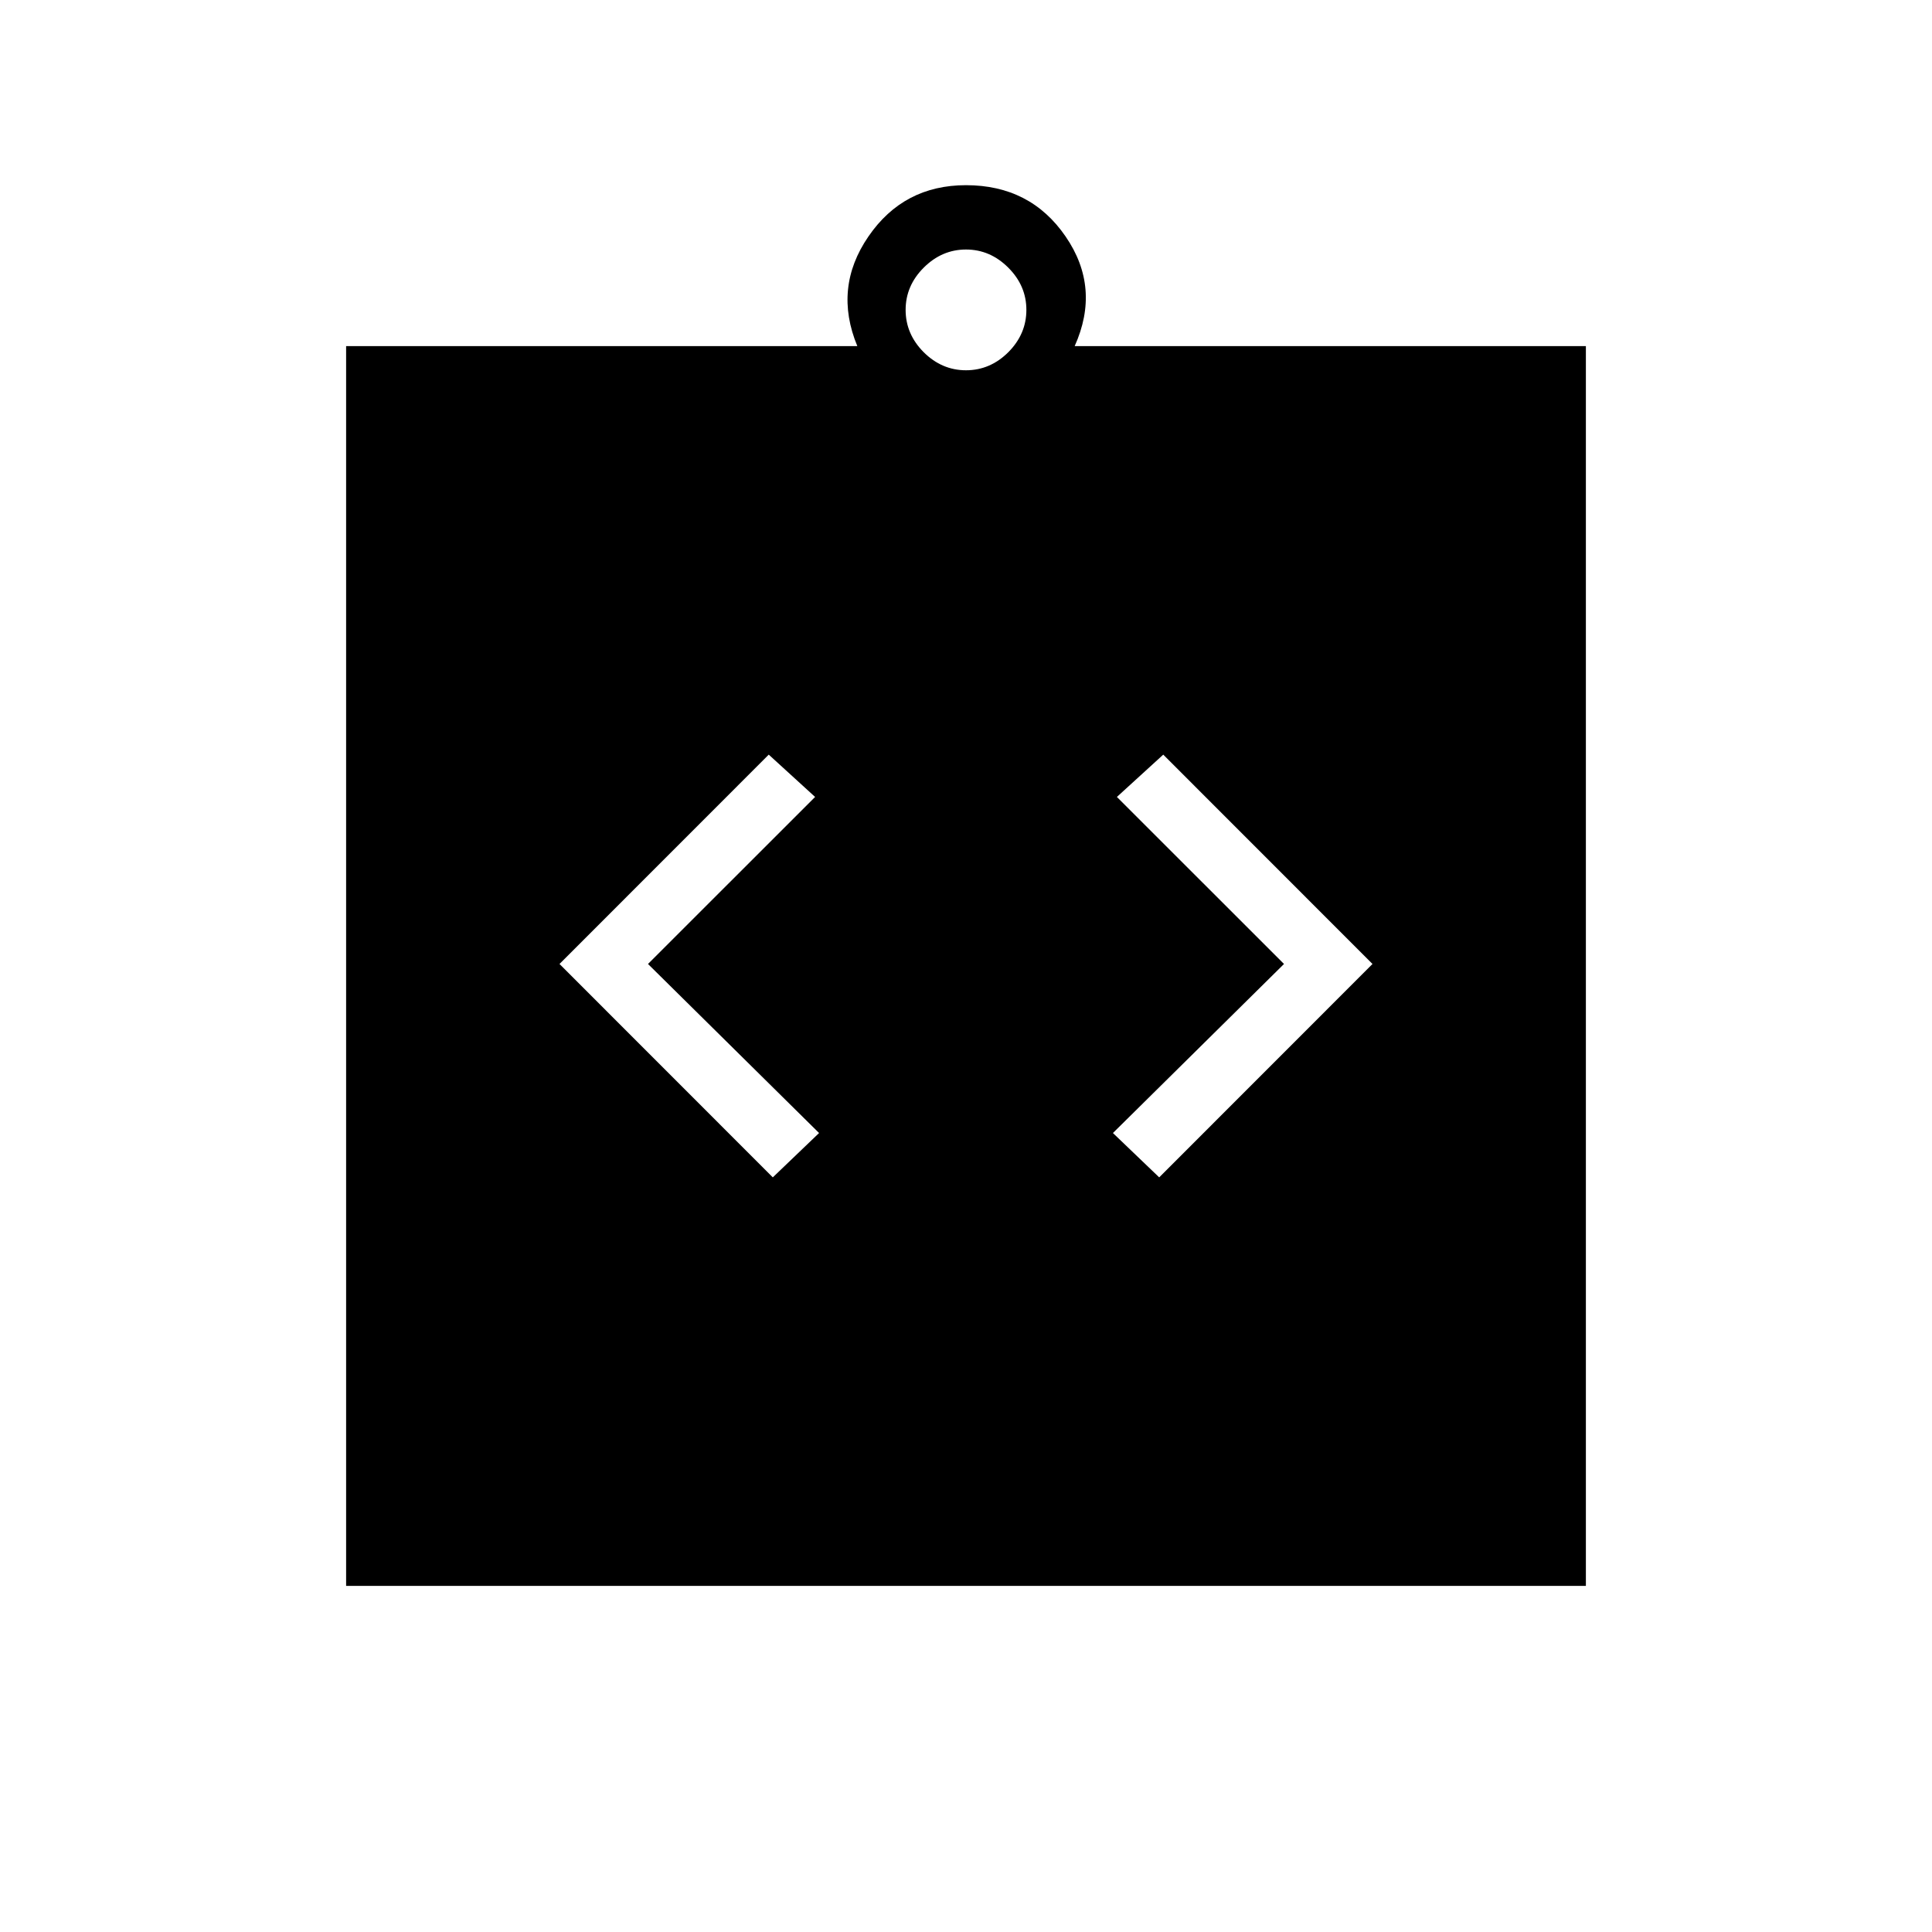 <svg xmlns="http://www.w3.org/2000/svg" height="20" width="20"><path d="M8 12.188 8.479 11.729 6.708 9.979 8.438 8.25 7.958 7.812 5.792 9.979ZM12 12.188 14.208 9.979 12.042 7.812 11.562 8.25 13.292 9.979 11.521 11.729ZM3.583 16.417V3.583H8.875Q8.625 2.979 8.99 2.448Q9.354 1.917 10 1.917Q10.667 1.917 11.031 2.448Q11.396 2.979 11.125 3.583H16.417V16.417ZM10 3.833Q10.25 3.833 10.438 3.646Q10.625 3.458 10.625 3.208Q10.625 2.958 10.438 2.771Q10.25 2.583 10 2.583Q9.75 2.583 9.562 2.771Q9.375 2.958 9.375 3.208Q9.375 3.458 9.562 3.646Q9.75 3.833 10 3.833Z"/></svg>